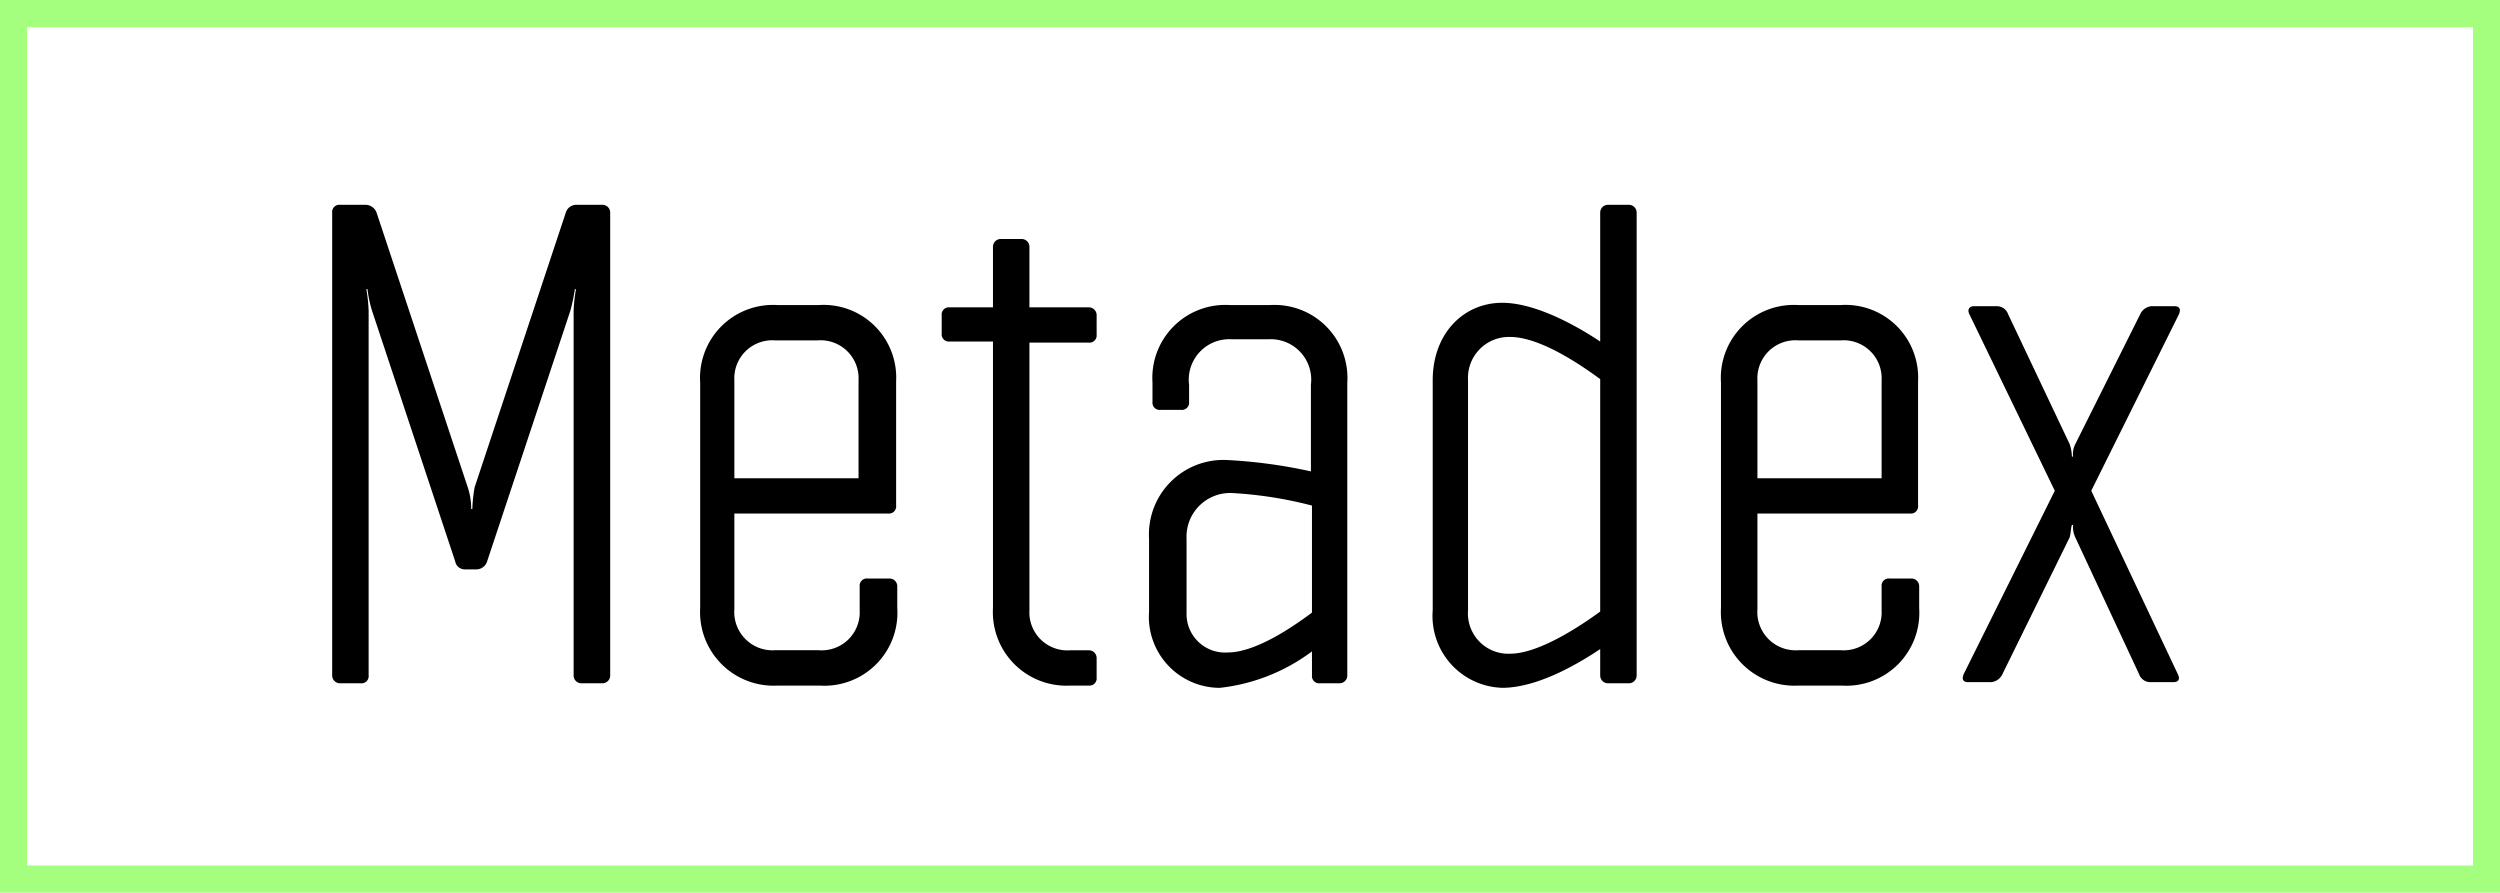 <svg xmlns="http://www.w3.org/2000/svg" viewBox="0 0 133.31 47.6">
  <defs>
    <style>
      .cls-1 {
        fill: #a5ff7f;
      }
    </style>
  </defs>
  <g id="metadex_logo" transform="translate(-653 -30)">
    <g id="Group_64" data-name="Group 64" transform="translate(670.713 40.921)">
      <path id="Path_1" data-name="Path 1" d="M13.244,36.69a.384.384,0,0,1-.425.425H11.725a.415.415,0,0,1-.425-.425V12.025a.384.384,0,0,1,.425-.425h1.337a.633.633,0,0,1,.608.425l4.86,14.641a3.537,3.537,0,0,1,.182,1.154h.061a8.3,8.3,0,0,1,.122-1.154l4.86-14.641A.584.584,0,0,1,24.3,11.6h1.4a.415.415,0,0,1,.425.425V36.69a.415.415,0,0,1-.425.425H24.6a.415.415,0,0,1-.425-.425V17.25A8.3,8.3,0,0,1,24.3,16.1H24.24A9.87,9.87,0,0,1,24,17.25L19.562,30.615a.6.6,0,0,1-.608.425h-.547a.52.52,0,0,1-.547-.425L13.426,17.25a6.453,6.453,0,0,1-.243-1.154h-.061a8.3,8.3,0,0,1,.122,1.154Z" transform="translate(-11.3 -11.6)"/>
      <path id="Path_2" data-name="Path 2" d="M45.423,31.518v5.1a2.041,2.041,0,0,0,2.187,2.187h2.309a2.026,2.026,0,0,0,2.187-2.126V35.406a.384.384,0,0,1,.425-.425h1.154a.415.415,0,0,1,.425.425V36.56a3.89,3.89,0,0,1-4.131,4.131H47.731A3.922,3.922,0,0,1,43.6,36.56V24.531A3.89,3.89,0,0,1,47.731,20.4h2.187a3.875,3.875,0,0,1,4.131,4.07v6.622a.384.384,0,0,1-.425.425Zm2.187-9.234a2.026,2.026,0,0,0-2.187,2.126v5.225h6.622V24.41a2.026,2.026,0,0,0-2.187-2.126Z" transform="translate(-23.977 -15.054)"/>
      <path id="Path_3" data-name="Path 3" d="M64.8,18.67a.384.384,0,0,1,.425-.425h2.309v-3.22a.415.415,0,0,1,.425-.425h1.094a.415.415,0,0,1,.425.425v3.22h3.159a.415.415,0,0,1,.425.425V19.7a.384.384,0,0,1-.425.425H69.478V34.405a2.026,2.026,0,0,0,2.187,2.126h.972a.415.415,0,0,1,.425.425v1.033a.384.384,0,0,1-.425.425h-.972a3.922,3.922,0,0,1-4.131-4.131V20.068H65.225a.384.384,0,0,1-.425-.425V18.67Z" transform="translate(-32.298 -12.777)"/>
      <path id="Path_4" data-name="Path 4" d="M91.687,38.868a10.01,10.01,0,0,1-4.921,1.944A3.79,3.79,0,0,1,83,36.742V32.854a3.971,3.971,0,0,1,4.131-4.192,26.875,26.875,0,0,1,4.5.608V24.653a2.159,2.159,0,0,0-2.248-2.43h-2a2.159,2.159,0,0,0-2.248,2.43v.911a.384.384,0,0,1-.425.425H83.608a.384.384,0,0,1-.425-.425V24.531A3.89,3.89,0,0,1,87.313,20.4H89.44a3.89,3.89,0,0,1,4.131,4.131V40.144a.415.415,0,0,1-.425.425H92.113a.384.384,0,0,1-.425-.425Zm0-7.776a21.516,21.516,0,0,0-4.253-.668A2.328,2.328,0,0,0,85,32.854V36.8a2.054,2.054,0,0,0,2.187,2.126c1.519,0,3.524-1.4,4.5-2.126Z" transform="translate(-39.441 -15.054)"/>
      <path id="Path_5" data-name="Path 5" d="M118.349,11.6a.415.415,0,0,1,.425.425V36.69a.415.415,0,0,1-.425.425h-1.094a.415.415,0,0,1-.425-.425v-1.4c-.911.608-3.22,2.066-5.225,2.066a3.834,3.834,0,0,1-3.706-4.131V20.956c0-2.491,1.64-4.131,3.706-4.131,1.944,0,4.313,1.458,5.225,2.066V12.025a.415.415,0,0,1,.425-.425Zm-1.519,9.295c-.911-.668-3.159-2.248-4.8-2.248a2.183,2.183,0,0,0-2.248,2.309V33.228a2.151,2.151,0,0,0,2.248,2.309c1.58,0,3.888-1.58,4.8-2.248Z" transform="translate(-49.214 -11.6)"/>
      <path id="Path_6" data-name="Path 6" d="M135.144,31.518v5.1a2.041,2.041,0,0,0,2.187,2.187h2.248a2.026,2.026,0,0,0,2.187-2.126V35.406a.384.384,0,0,1,.425-.425h1.154a.415.415,0,0,1,.425.425V36.56a3.89,3.89,0,0,1-4.131,4.131h-2.309A3.922,3.922,0,0,1,133.2,36.56V24.531a3.89,3.89,0,0,1,4.131-4.131h2.248a3.875,3.875,0,0,1,4.131,4.07v6.622a.384.384,0,0,1-.425.425Zm2.187-9.234a2.026,2.026,0,0,0-2.187,2.126v5.225h6.622V24.41a2.026,2.026,0,0,0-2.187-2.126Z" transform="translate(-59.144 -15.054)"/>
      <path id="Path_7" data-name="Path 7" d="M163.886,20.925a.731.731,0,0,1,.608-.425h1.215c.243,0,.365.122.243.425l-4.678,9.416,4.617,9.781c.122.243.061.425-.243.425h-1.215a.633.633,0,0,1-.608-.425l-3.4-7.29a1.308,1.308,0,0,1-.122-.668h-.061c-.061.182-.061.486-.122.668l-3.584,7.29a.732.732,0,0,1-.608.425h-1.215c-.243,0-.365-.122-.243-.425l4.86-9.781-4.556-9.416c-.122-.243,0-.425.243-.425h1.215a.633.633,0,0,1,.608.425l3.281,6.926a2.184,2.184,0,0,1,.121.668h.061a1.2,1.2,0,0,1,.121-.668Z" transform="translate(-67.473 -15.093)"/>
    </g>
    <path id="Path_8" data-name="Path 8" class="cls-1" d="M133.31,47.6H0V0H133.31ZM1.442,46.149H131.868V1.451H1.442Z" transform="translate(653 30)"/>
  </g>
</svg>
